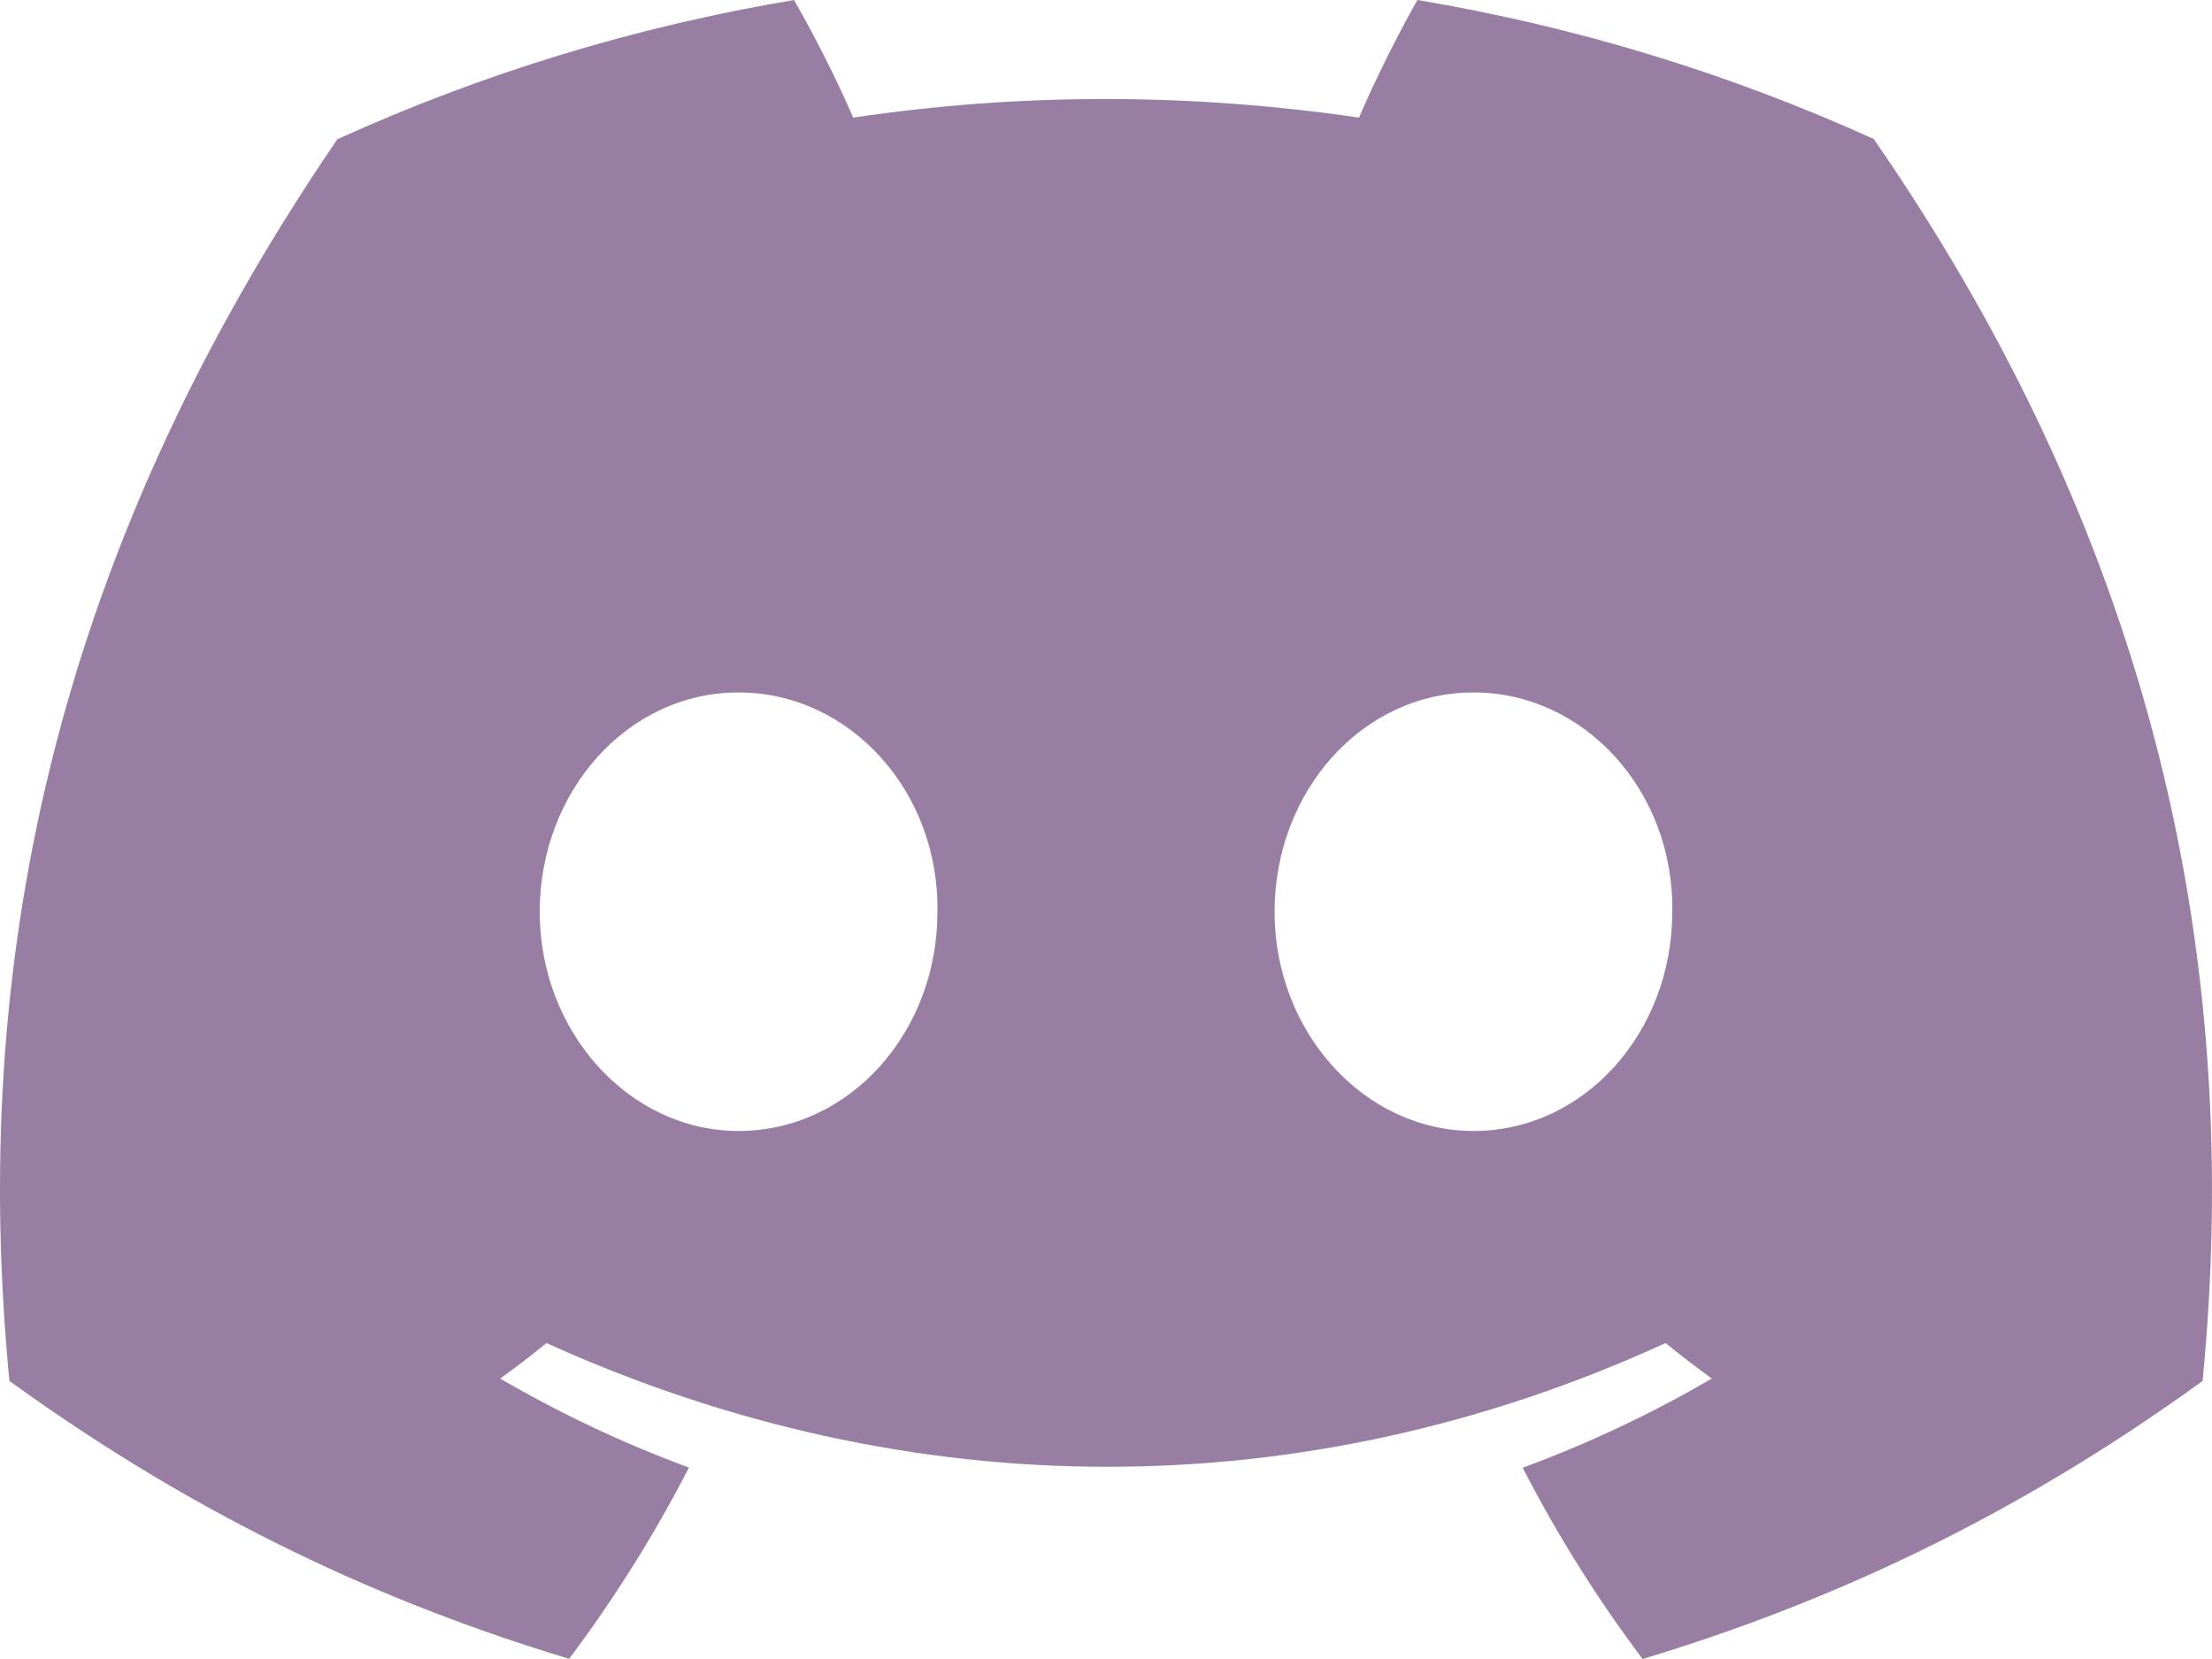 <svg width="24" height="18" viewBox="0 0 24 18" fill="none" xmlns="http://www.w3.org/2000/svg">
  <path
    d="M20.33 1.508C18.756 0.794 17.091 0.287 15.379 0C15.166 0.374 14.916 0.876 14.745 1.276C12.899 1.007 11.069 1.007 9.257 1.276C9.085 0.876 8.831 0.374 8.615 0C6.901 0.287 5.235 0.795 3.66 1.511C0.527 6.099 -0.323 10.573 0.102 14.983C2.18 16.487 4.194 17.4 6.175 17.998C6.667 17.343 7.102 16.648 7.475 15.923C6.764 15.661 6.079 15.337 5.427 14.957C5.599 14.834 5.766 14.706 5.929 14.572C9.878 16.362 14.169 16.362 18.071 14.572C18.235 14.705 18.402 14.833 18.573 14.957C17.92 15.338 17.233 15.662 16.521 15.925C16.896 16.653 17.331 17.348 17.822 18C19.804 17.402 21.82 16.489 23.898 14.983C24.396 9.87 23.047 5.438 20.33 1.508ZM8.013 12.271C6.828 12.271 5.856 11.199 5.856 9.893C5.856 8.587 6.807 7.513 8.013 7.513C9.219 7.513 10.192 8.585 10.171 9.893C10.173 11.199 9.219 12.271 8.013 12.271ZM15.987 12.271C14.801 12.271 13.829 11.199 13.829 9.893C13.829 8.587 14.78 7.513 15.987 7.513C17.193 7.513 18.165 8.585 18.144 9.893C18.144 11.199 17.193 12.271 15.987 12.271Z"
    fill="#997EA4" />
</svg>